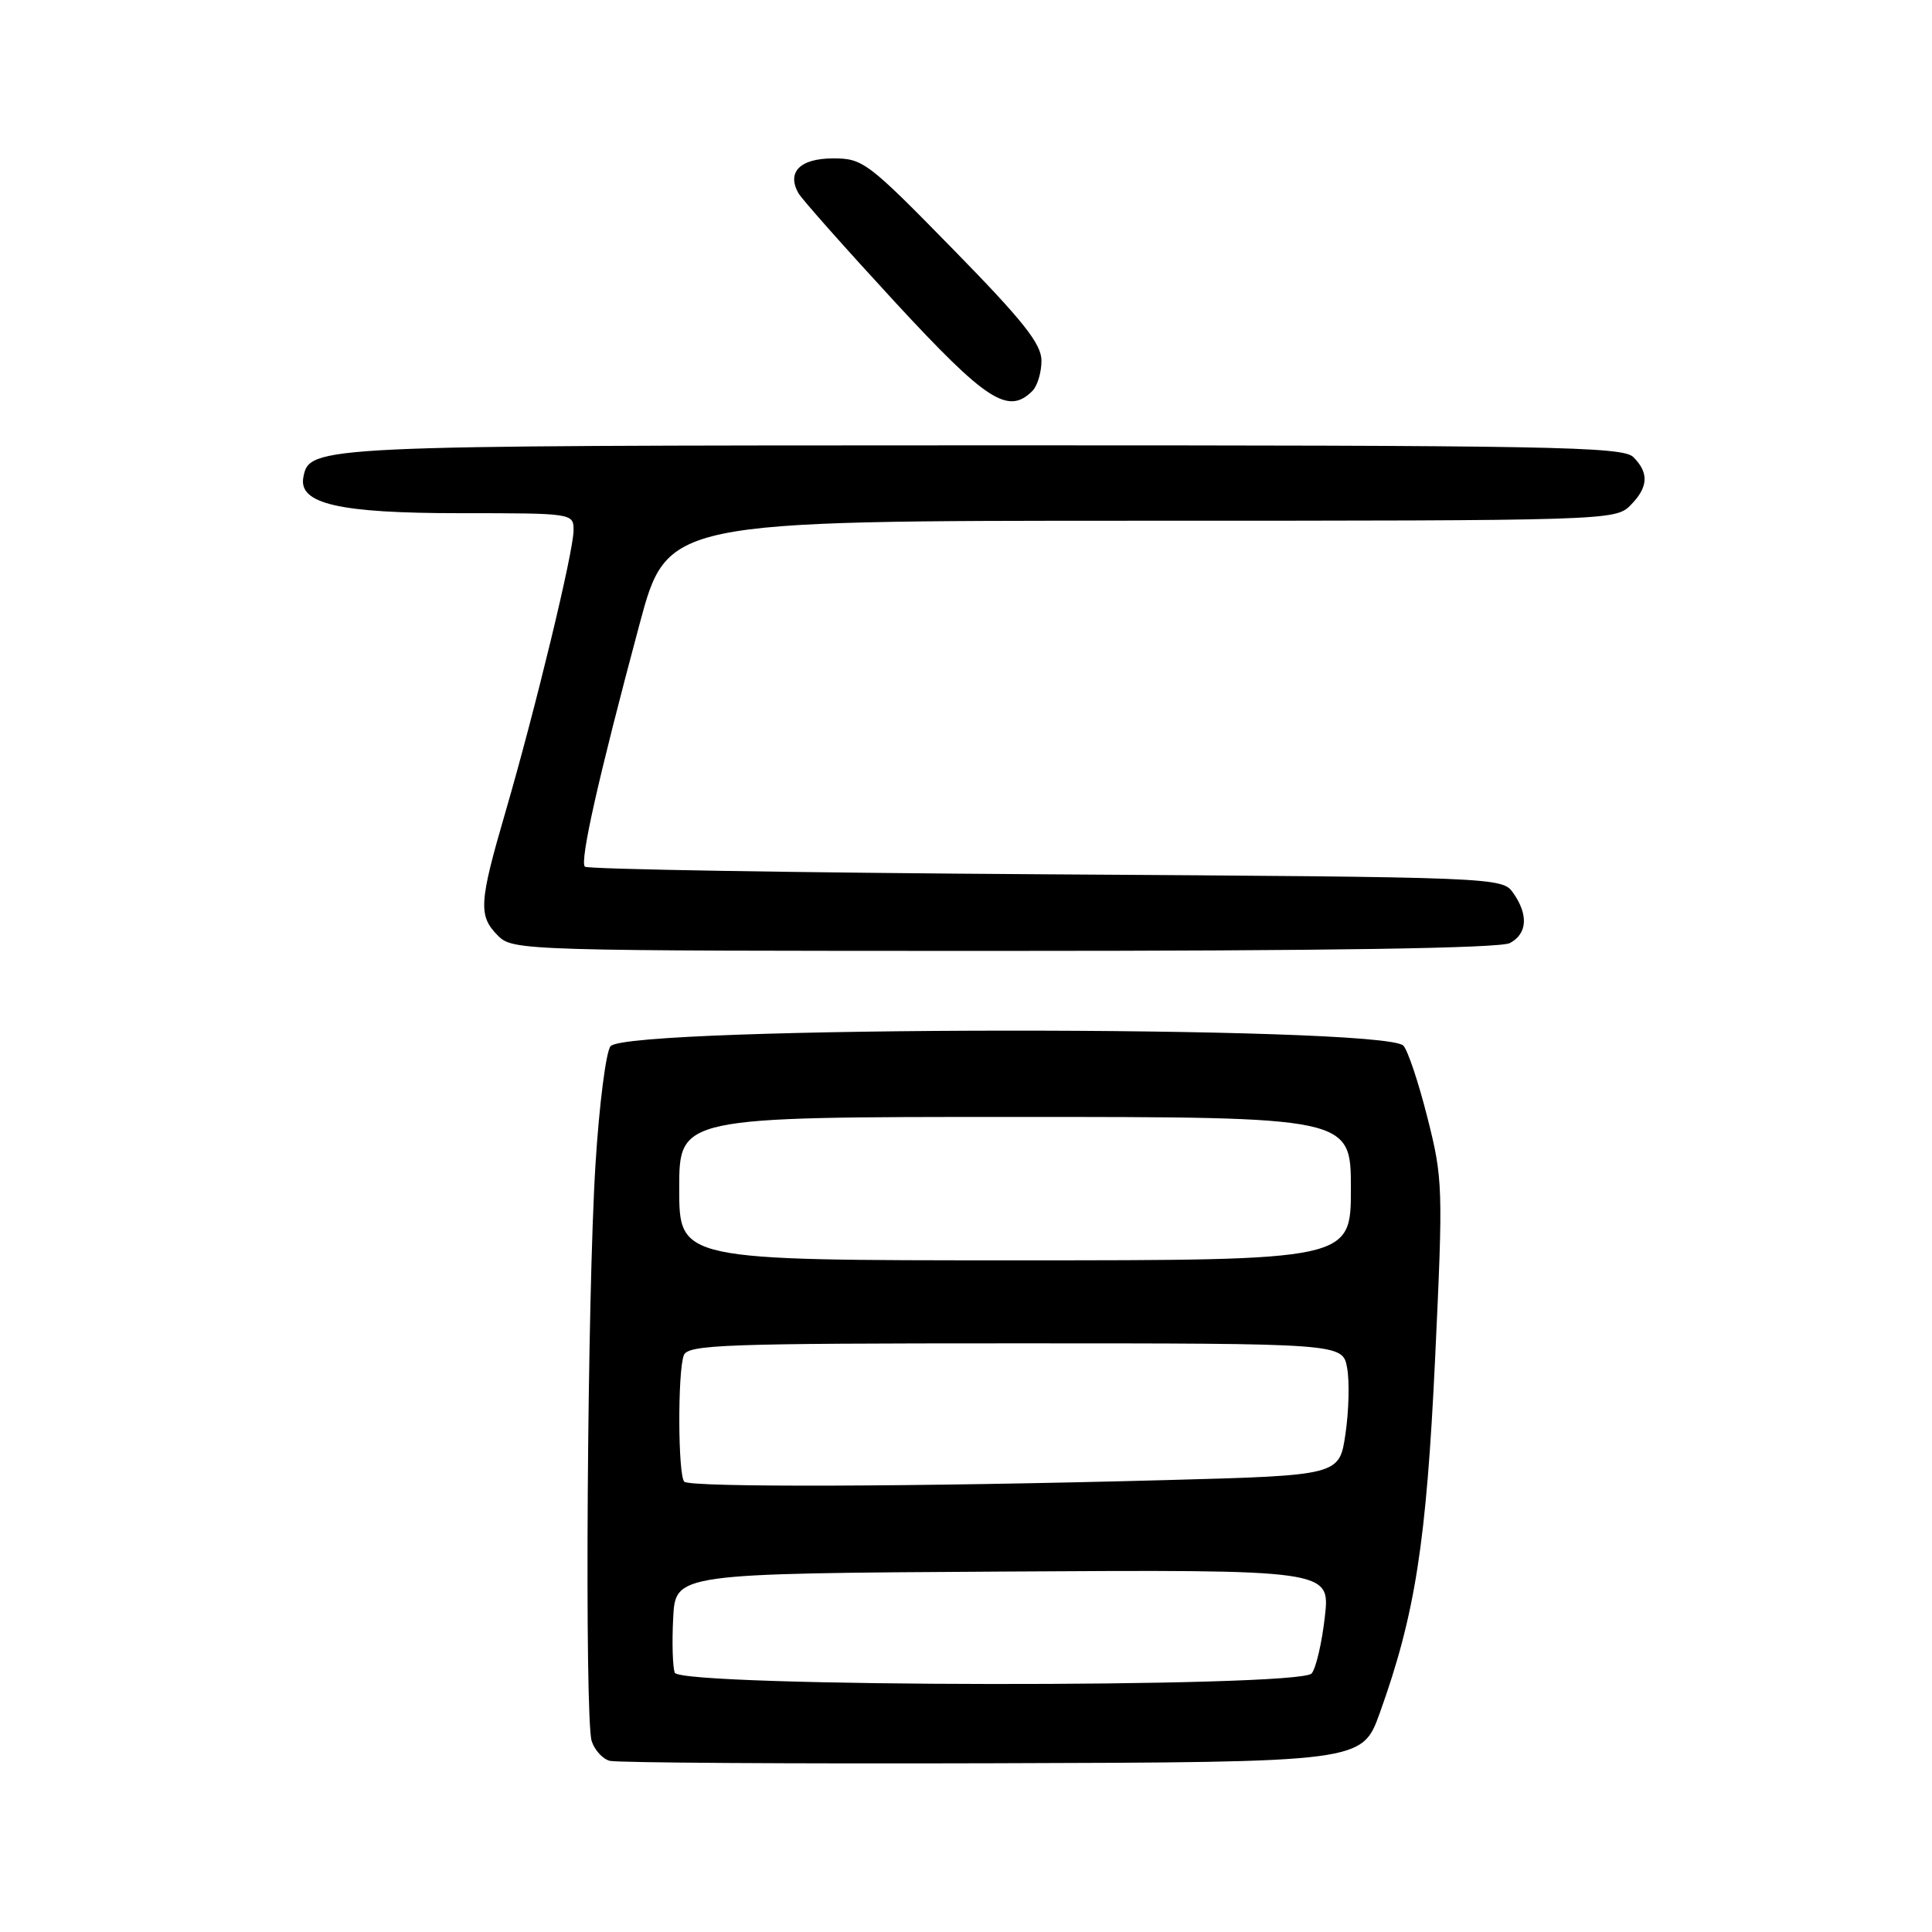 <?xml version="1.0" encoding="UTF-8" standalone="no"?>
<!DOCTYPE svg PUBLIC "-//W3C//DTD SVG 1.1//EN" "http://www.w3.org/Graphics/SVG/1.1/DTD/svg11.dtd" >
<svg xmlns="http://www.w3.org/2000/svg" xmlns:xlink="http://www.w3.org/1999/xlink" version="1.1" viewBox="0 0 256 256">
 <g >
 <path fill="currentColor"
d=" M 182.82 227.00 C 187.52 213.93 189.00 204.44 190.16 180.00 C 191.23 157.33 191.20 156.20 189.13 148.05 C 187.96 143.40 186.52 139.12 185.95 138.55 C 183.26 135.85 83.13 135.93 80.90 138.63 C 80.30 139.34 79.40 146.36 78.91 154.22 C 77.81 171.51 77.44 227.66 78.40 230.70 C 78.78 231.89 79.86 233.08 80.80 233.32 C 81.73 233.57 104.55 233.72 131.49 233.64 C 180.48 233.50 180.48 233.50 182.82 227.00 Z  M 200.07 124.96 C 202.37 123.73 202.55 121.23 200.52 118.34 C 199.06 116.24 198.72 116.23 138.59 115.85 C 105.34 115.64 77.85 115.18 77.50 114.84 C 76.80 114.13 79.28 103.09 84.73 82.75 C 88.41 69.00 88.41 69.00 151.20 69.00 C 212.67 69.00 214.04 68.96 216.00 67.00 C 218.41 64.59 218.54 62.68 216.43 60.57 C 215.02 59.17 205.84 59.00 130.18 59.01 C 41.74 59.03 41.00 59.06 40.20 63.22 C 39.51 66.76 44.89 68.00 60.95 68.00 C 75.94 68.00 76.00 68.01 76.00 70.28 C 76.00 73.07 70.96 93.91 66.96 107.65 C 63.46 119.65 63.36 121.36 66.00 124.00 C 67.96 125.96 69.33 126.00 133.07 126.00 C 176.00 126.00 198.79 125.65 200.07 124.96 Z  M 136.80 51.80 C 137.46 51.14 138.00 49.34 138.00 47.80 C 138.00 45.57 135.60 42.54 126.25 32.99 C 114.96 21.46 114.34 20.98 110.36 20.99 C 106.01 21.00 104.23 22.80 105.79 25.59 C 106.23 26.37 111.97 32.84 118.54 39.97 C 130.72 53.16 133.59 55.01 136.80 51.80 Z  M 89.41 221.64 C 89.13 220.89 89.03 217.63 89.20 214.39 C 89.50 208.50 89.50 208.50 132.88 208.24 C 176.26 207.98 176.26 207.98 175.55 214.23 C 175.16 217.67 174.38 221.05 173.80 221.74 C 172.20 223.67 90.16 223.57 89.41 221.64 Z  M 90.67 196.33 C 89.83 195.50 89.78 181.73 90.61 179.58 C 91.15 178.17 95.96 178.00 134.56 178.00 C 177.91 178.00 177.91 178.00 178.50 181.25 C 178.83 183.04 178.73 186.97 178.28 190.00 C 177.48 195.50 177.48 195.50 154.49 196.12 C 121.49 197.01 91.44 197.11 90.67 196.33 Z  M 90.00 157.50 C 90.00 148.00 90.00 148.00 134.50 148.00 C 179.00 148.00 179.00 148.00 179.00 157.50 C 179.00 167.00 179.00 167.00 134.50 167.00 C 90.00 167.00 90.00 167.00 90.00 157.50 Z "/>
</g>
</svg>